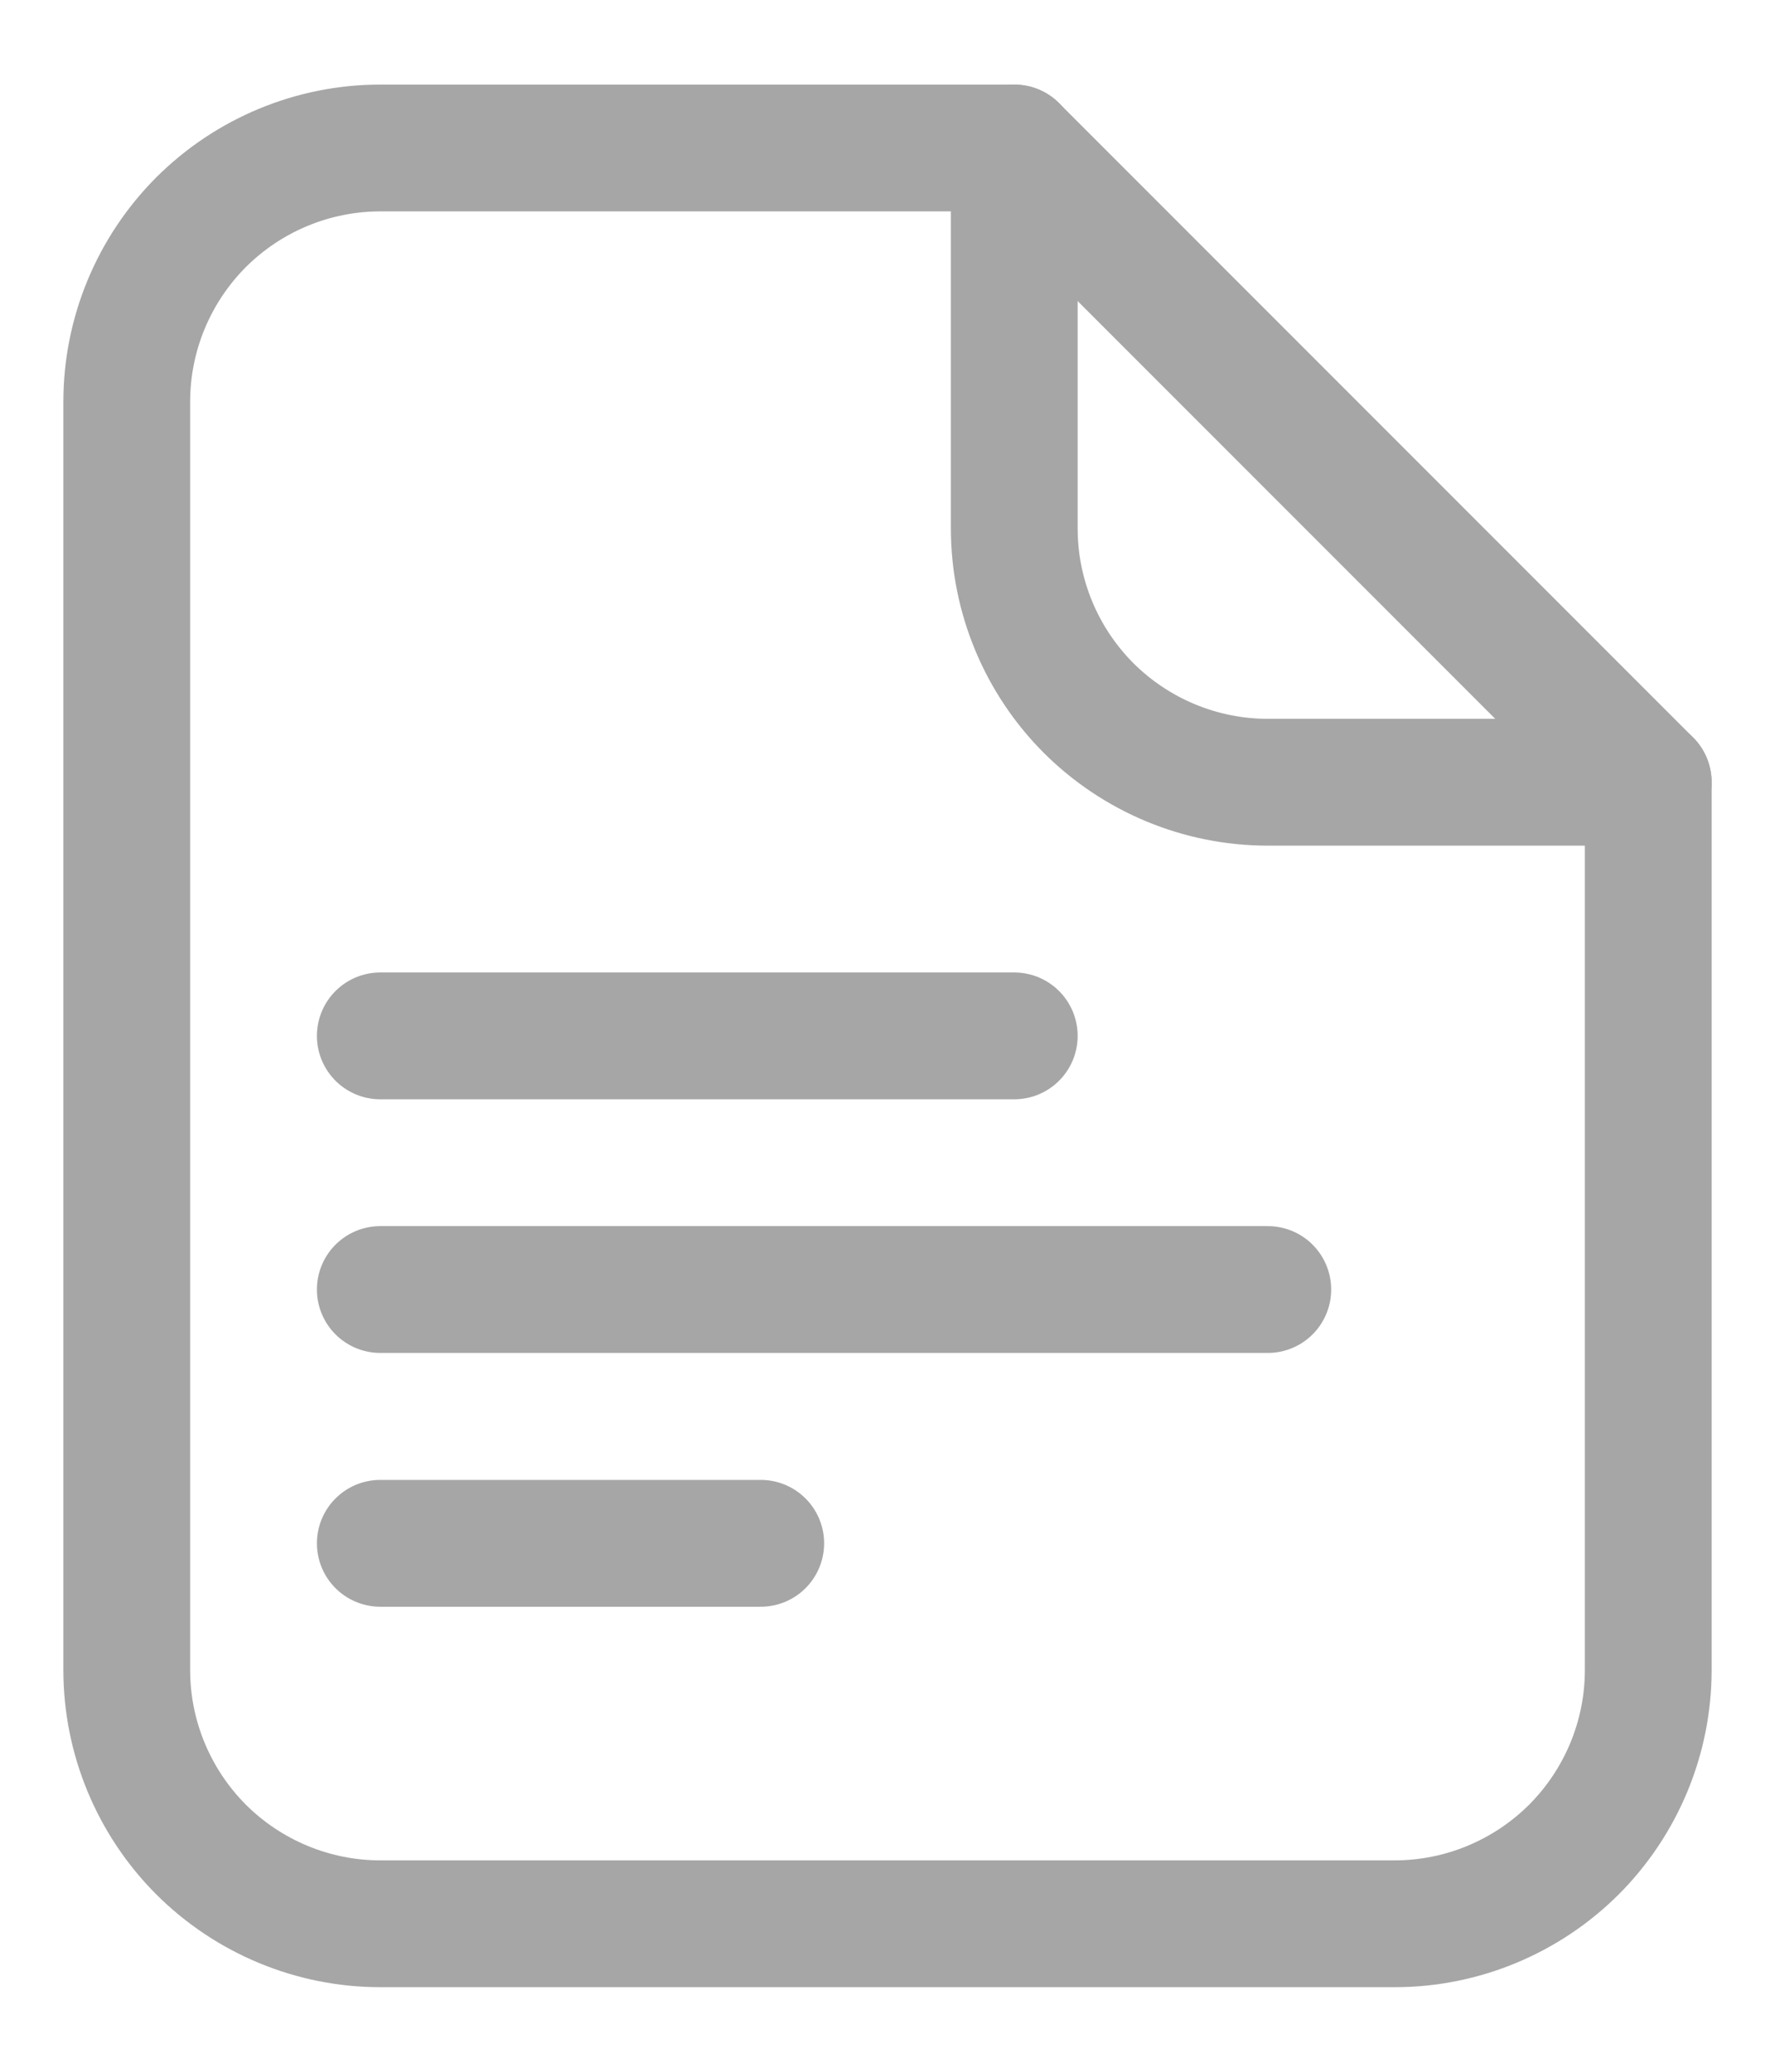 <svg width="12" height="14" viewBox="0 0 12 14" fill="none" xmlns="http://www.w3.org/2000/svg">
<path d="M2.571 7H6.857M2.571 8.714H8.571M2.571 10.429H5.143M11.143 11.286V5.286L6.857 1H2.571C2.117 1 1.681 1.181 1.359 1.502C1.038 1.824 0.857 2.26 0.857 2.714V11.286C0.857 11.74 1.038 12.176 1.359 12.498C1.681 12.819 2.117 13 2.571 13H9.429C9.883 13 10.319 12.819 10.641 12.498C10.962 12.176 11.143 11.74 11.143 11.286Z" stroke="#A6A6A6" stroke-width="0.857" stroke-linecap="round" stroke-linejoin="round"/>
<path d="M6.857 1V3.571C6.857 4.026 7.038 4.462 7.359 4.784C7.681 5.105 8.117 5.286 8.571 5.286H11.143" stroke="#A6A6A6" stroke-width="0.857" stroke-linecap="round" stroke-linejoin="round"/>
</svg>
